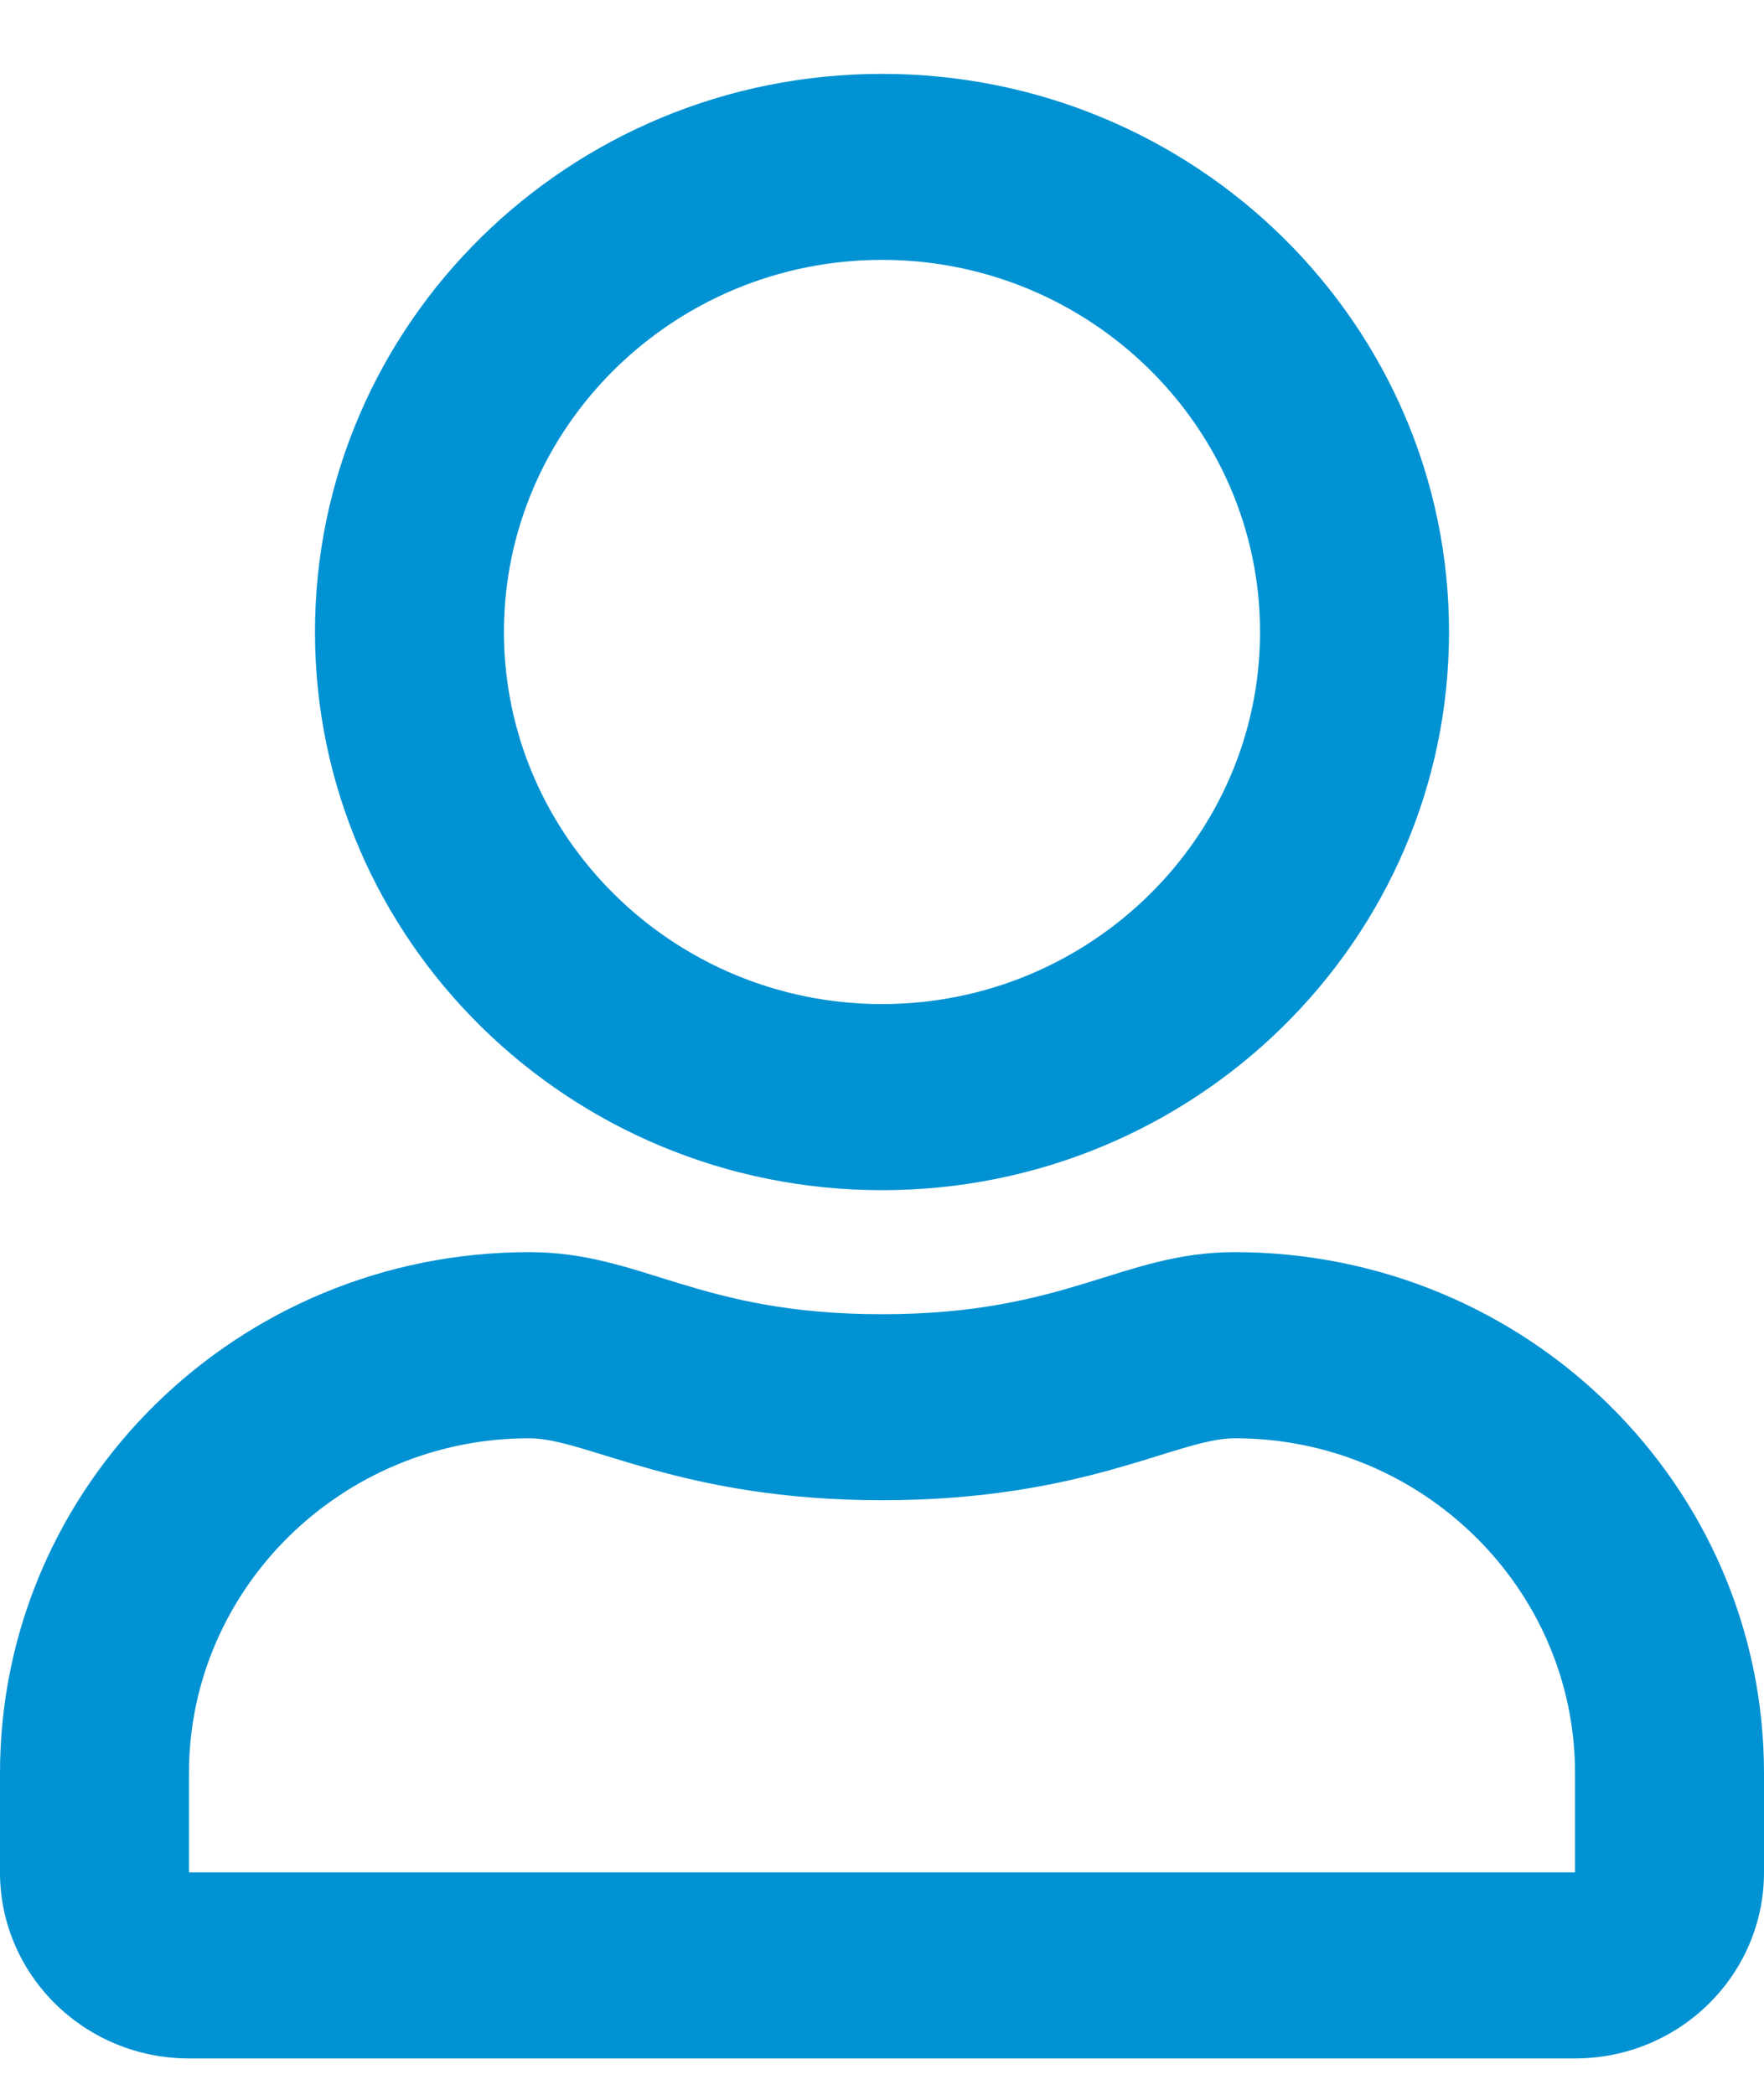 <svg width="16" height="19" viewBox="0 0 16 19" fill="none" xmlns="http://www.w3.org/2000/svg">
<path d="M11.2 11.357C10.175 11.357 9.682 11.92 8 11.92C6.318 11.92 5.829 11.357 4.8 11.357C2.15 11.357 0 13.473 0 16.082V16.982C0 17.914 0.768 18.67 1.714 18.67H14.286C15.232 18.67 16 17.914 16 16.982V16.082C16 13.473 13.85 11.357 11.2 11.357ZM14.286 16.982H1.714V16.082C1.714 14.409 3.1 13.045 4.8 13.045C5.321 13.045 6.168 13.607 8 13.607C9.846 13.607 10.675 13.045 11.2 13.045C12.9 13.045 14.286 14.409 14.286 16.082V16.982ZM8 10.795C10.839 10.795 13.143 8.527 13.143 5.732C13.143 2.937 10.839 0.67 8 0.67C5.161 0.67 2.857 2.937 2.857 5.732C2.857 8.527 5.161 10.795 8 10.795ZM8 2.357C9.889 2.357 11.429 3.872 11.429 5.732C11.429 7.592 9.889 9.107 8 9.107C6.111 9.107 4.571 7.592 4.571 5.732C4.571 3.872 6.111 2.357 8 2.357Z" fill="#0092D3"/>
</svg>
